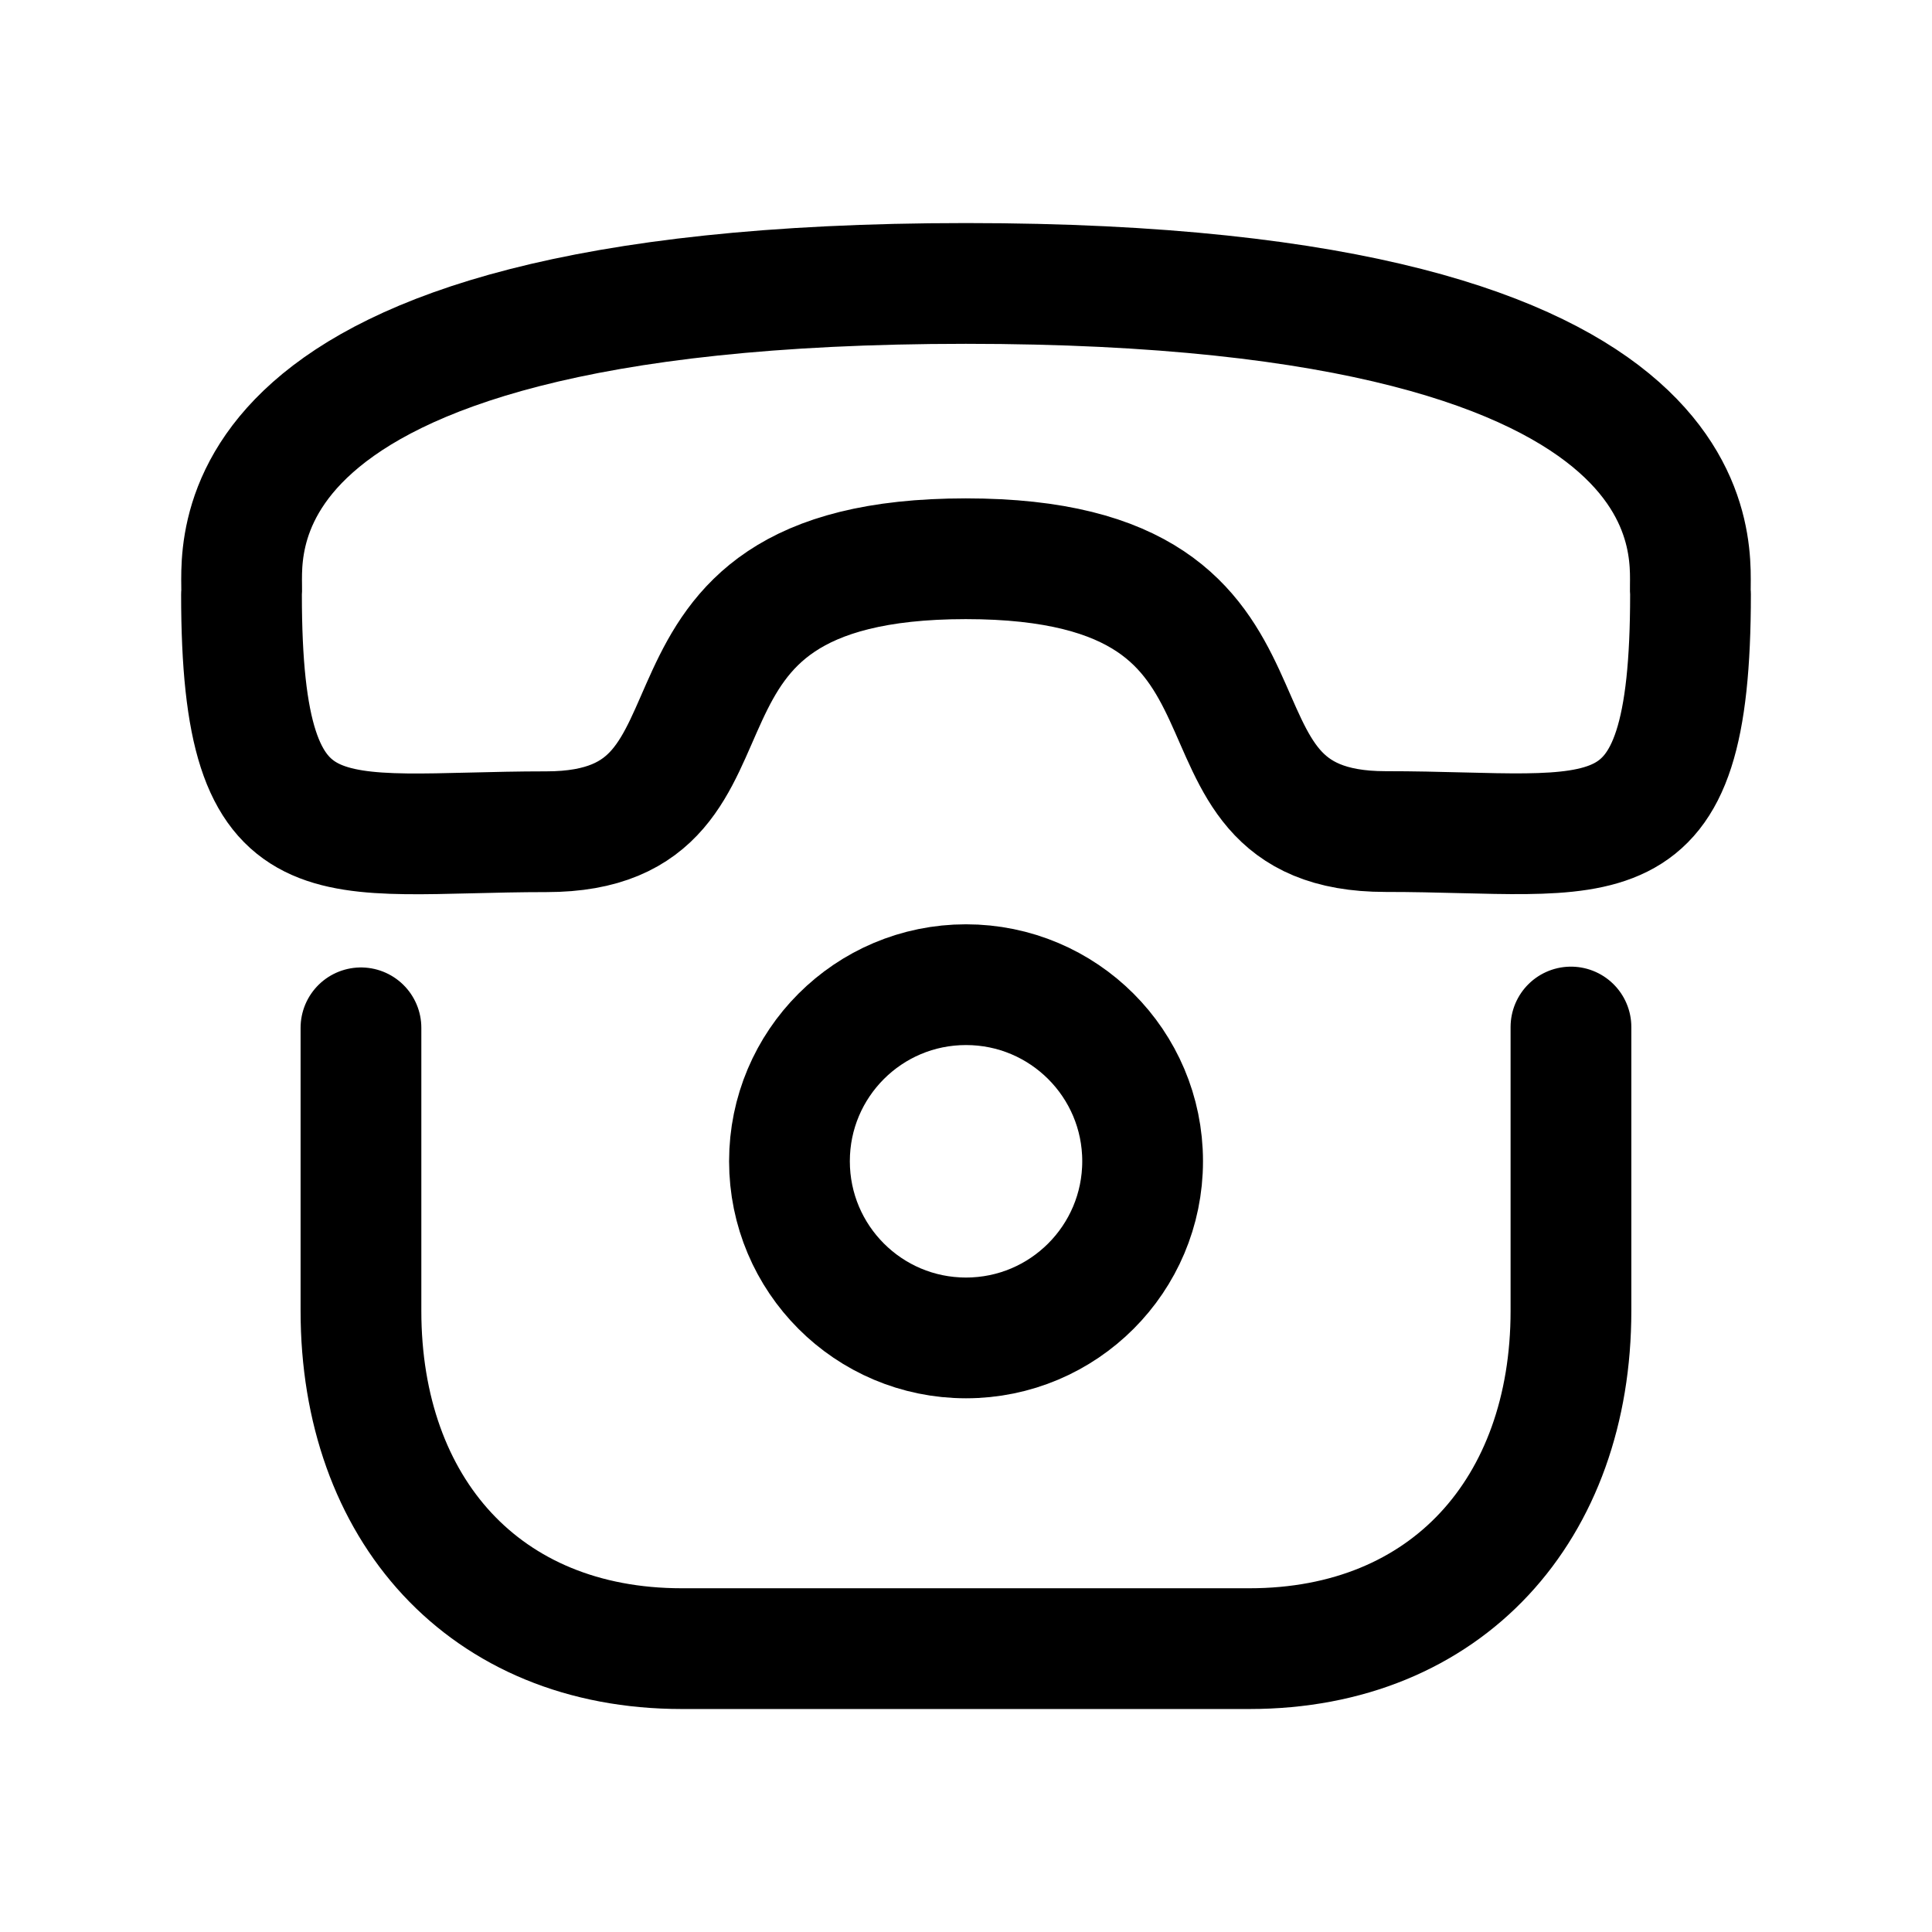 <svg width="24" height="24" viewBox="0 0 24 24" fill="none" xmlns="http://www.w3.org/2000/svg">
<path fill-rule="evenodd" clip-rule="evenodd" d="M11.998 6.941C7.551 6.941 9.618 10.331 6.788 10.332C4.058 10.332 3 10.844 3 7.385C3.043 6.994 2.324 3.522 11.998 3.521C21.672 3.521 20.957 6.992 21 7.382C21 10.85 19.942 10.329 17.212 10.33C14.381 10.33 16.445 6.941 11.998 6.941Z" stroke="black" stroke-width="1.5" stroke-linecap="round" stroke-linejoin="round"/>
<path d="M19.515 12.758V16.284C19.515 18.741 17.978 20.48 15.52 20.48H8.47C6.012 20.48 4.484 18.741 4.484 16.284V12.768" stroke="black" stroke-width="1.5" stroke-linecap="round" stroke-linejoin="round"/>
<path fill-rule="evenodd" clip-rule="evenodd" d="M14.194 14.425C14.194 13.214 13.212 12.232 12 12.232C10.788 12.232 9.807 13.214 9.807 14.425C9.807 15.637 10.788 16.62 12 16.62C13.212 16.62 14.194 15.637 14.194 14.425Z" stroke="black" stroke-width="1.5" stroke-linecap="round" stroke-linejoin="round"/>
</svg>